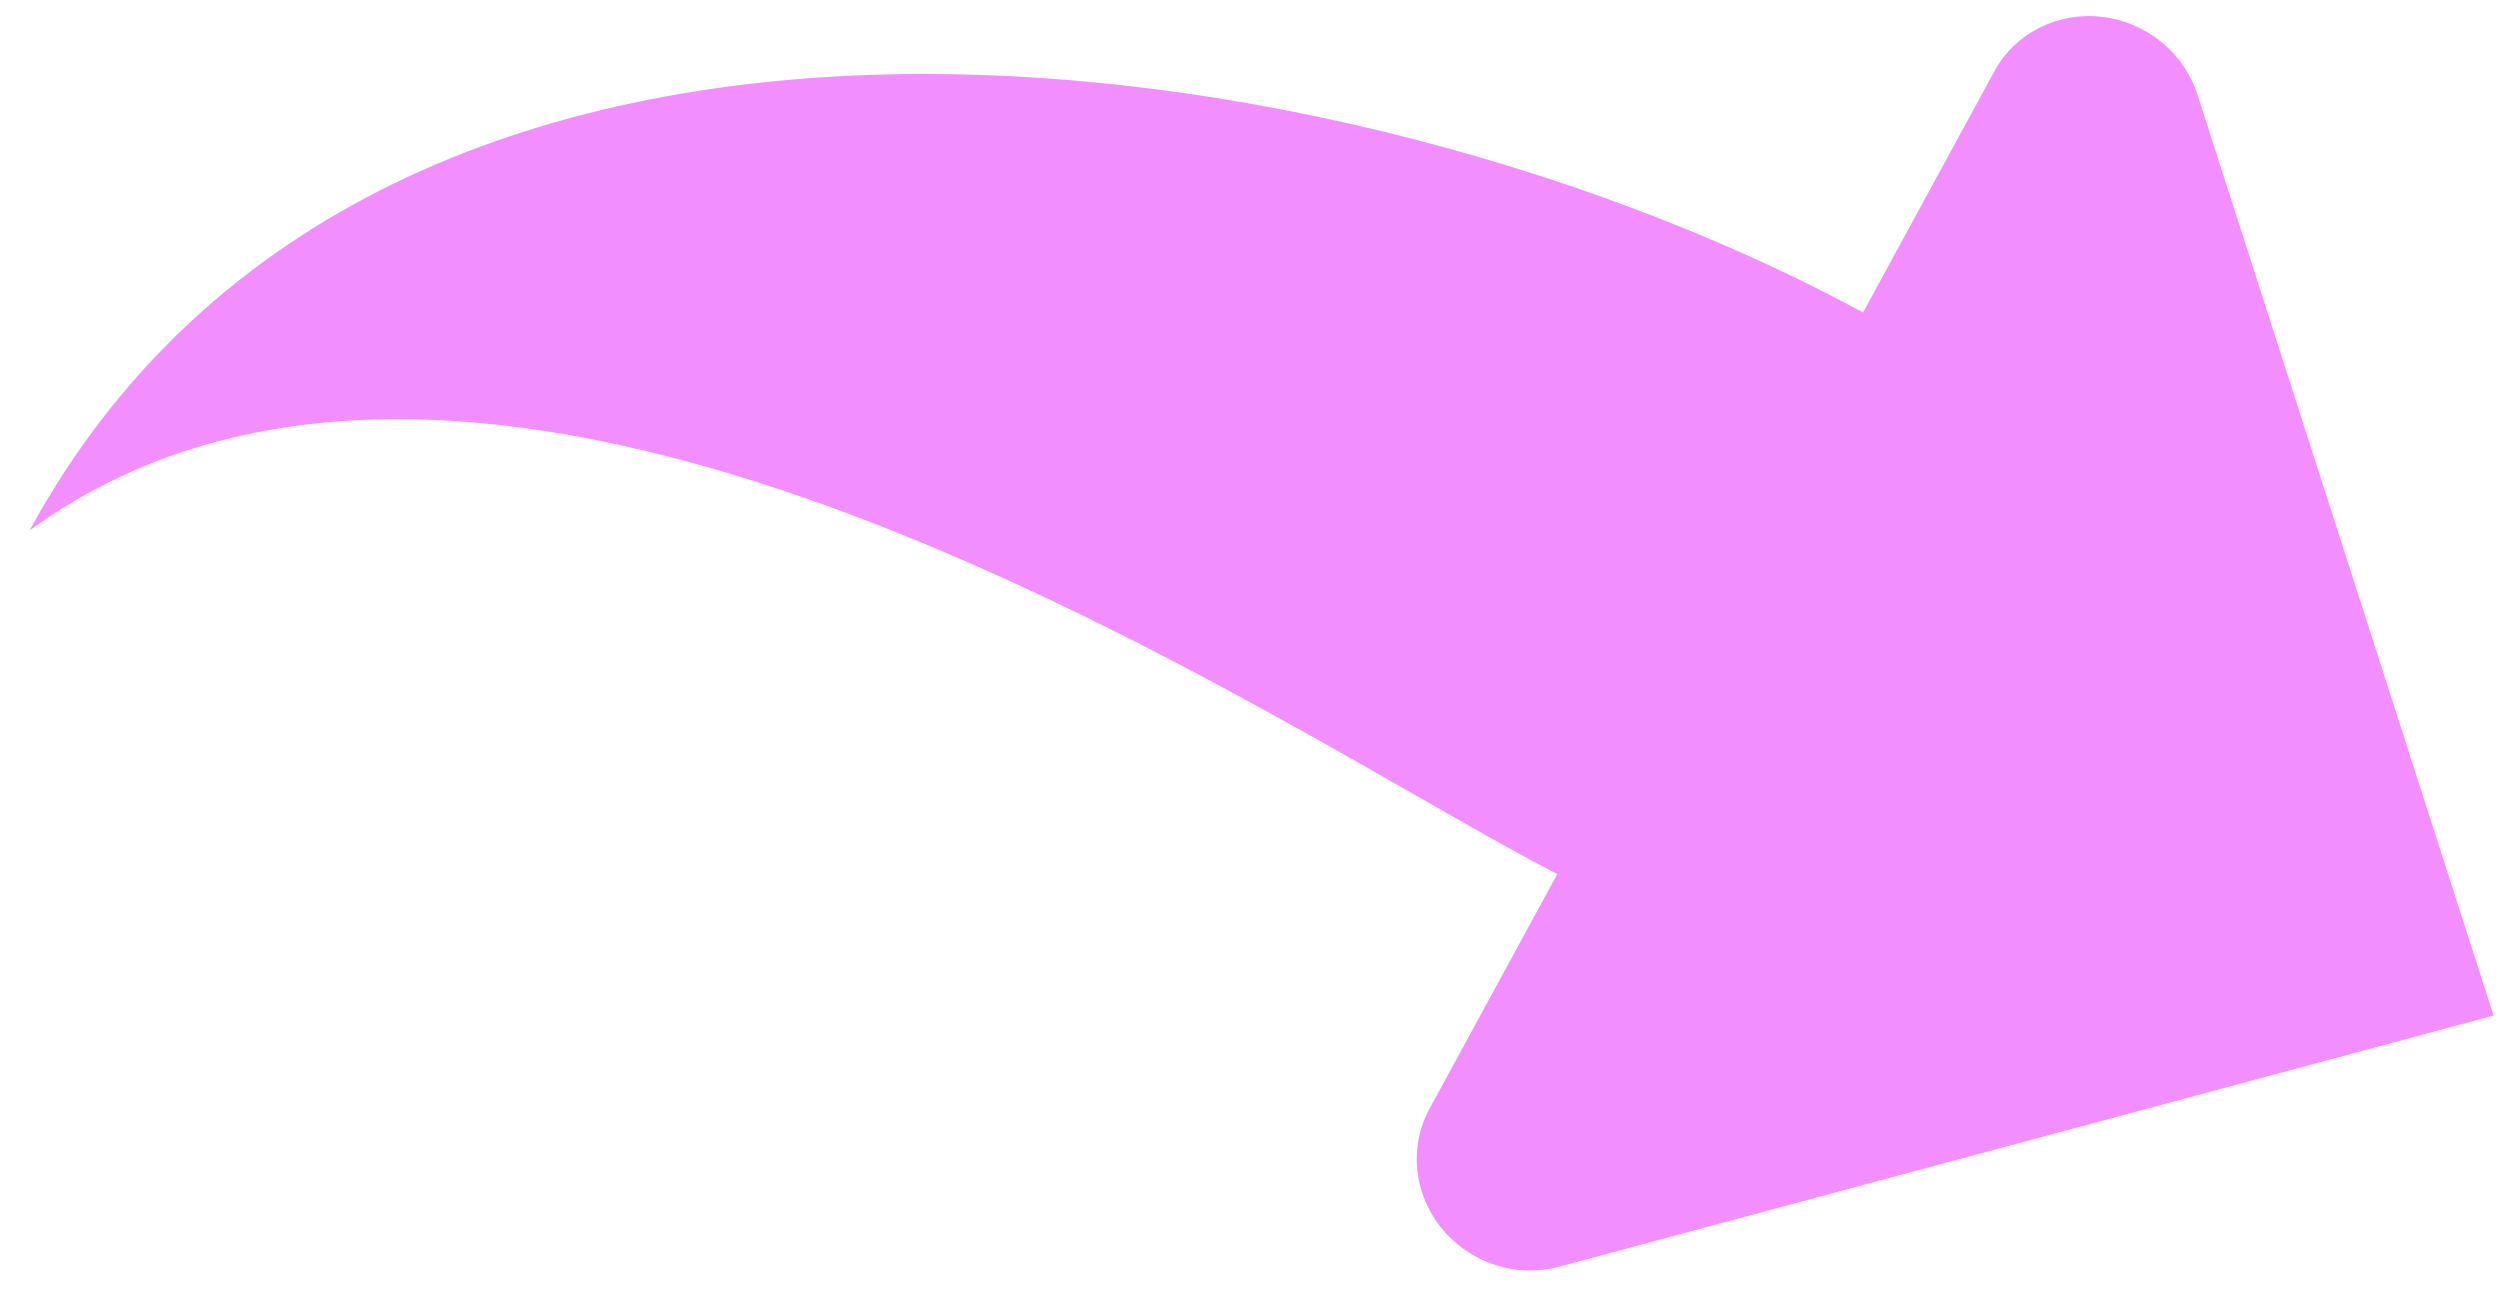 <svg width="67" height="35" viewBox="0 0 67 35" fill="none" xmlns="http://www.w3.org/2000/svg">
<path id="Vector" d="M49.929 8.376L53.452 1.906C53.724 1.406 54.144 1.002 54.658 0.743C55.172 0.485 55.757 0.383 56.339 0.452C56.921 0.521 57.475 0.757 57.93 1.13C58.385 1.503 58.721 1.997 58.896 2.549L66.827 27.217L41.805 33.941C41.434 34.044 41.044 34.074 40.656 34.029C40.269 33.983 39.893 33.864 39.549 33.676C39.205 33.489 38.9 33.238 38.651 32.937C38.403 32.637 38.217 32.293 38.102 31.925C37.869 31.184 37.944 30.39 38.308 29.72L41.735 23.426C34.441 19.678 13.419 5.024 0.795 14.213C10.287 -3.221 36.394 1.007 49.929 8.376Z" fill="#F28EFF"/>
</svg>
